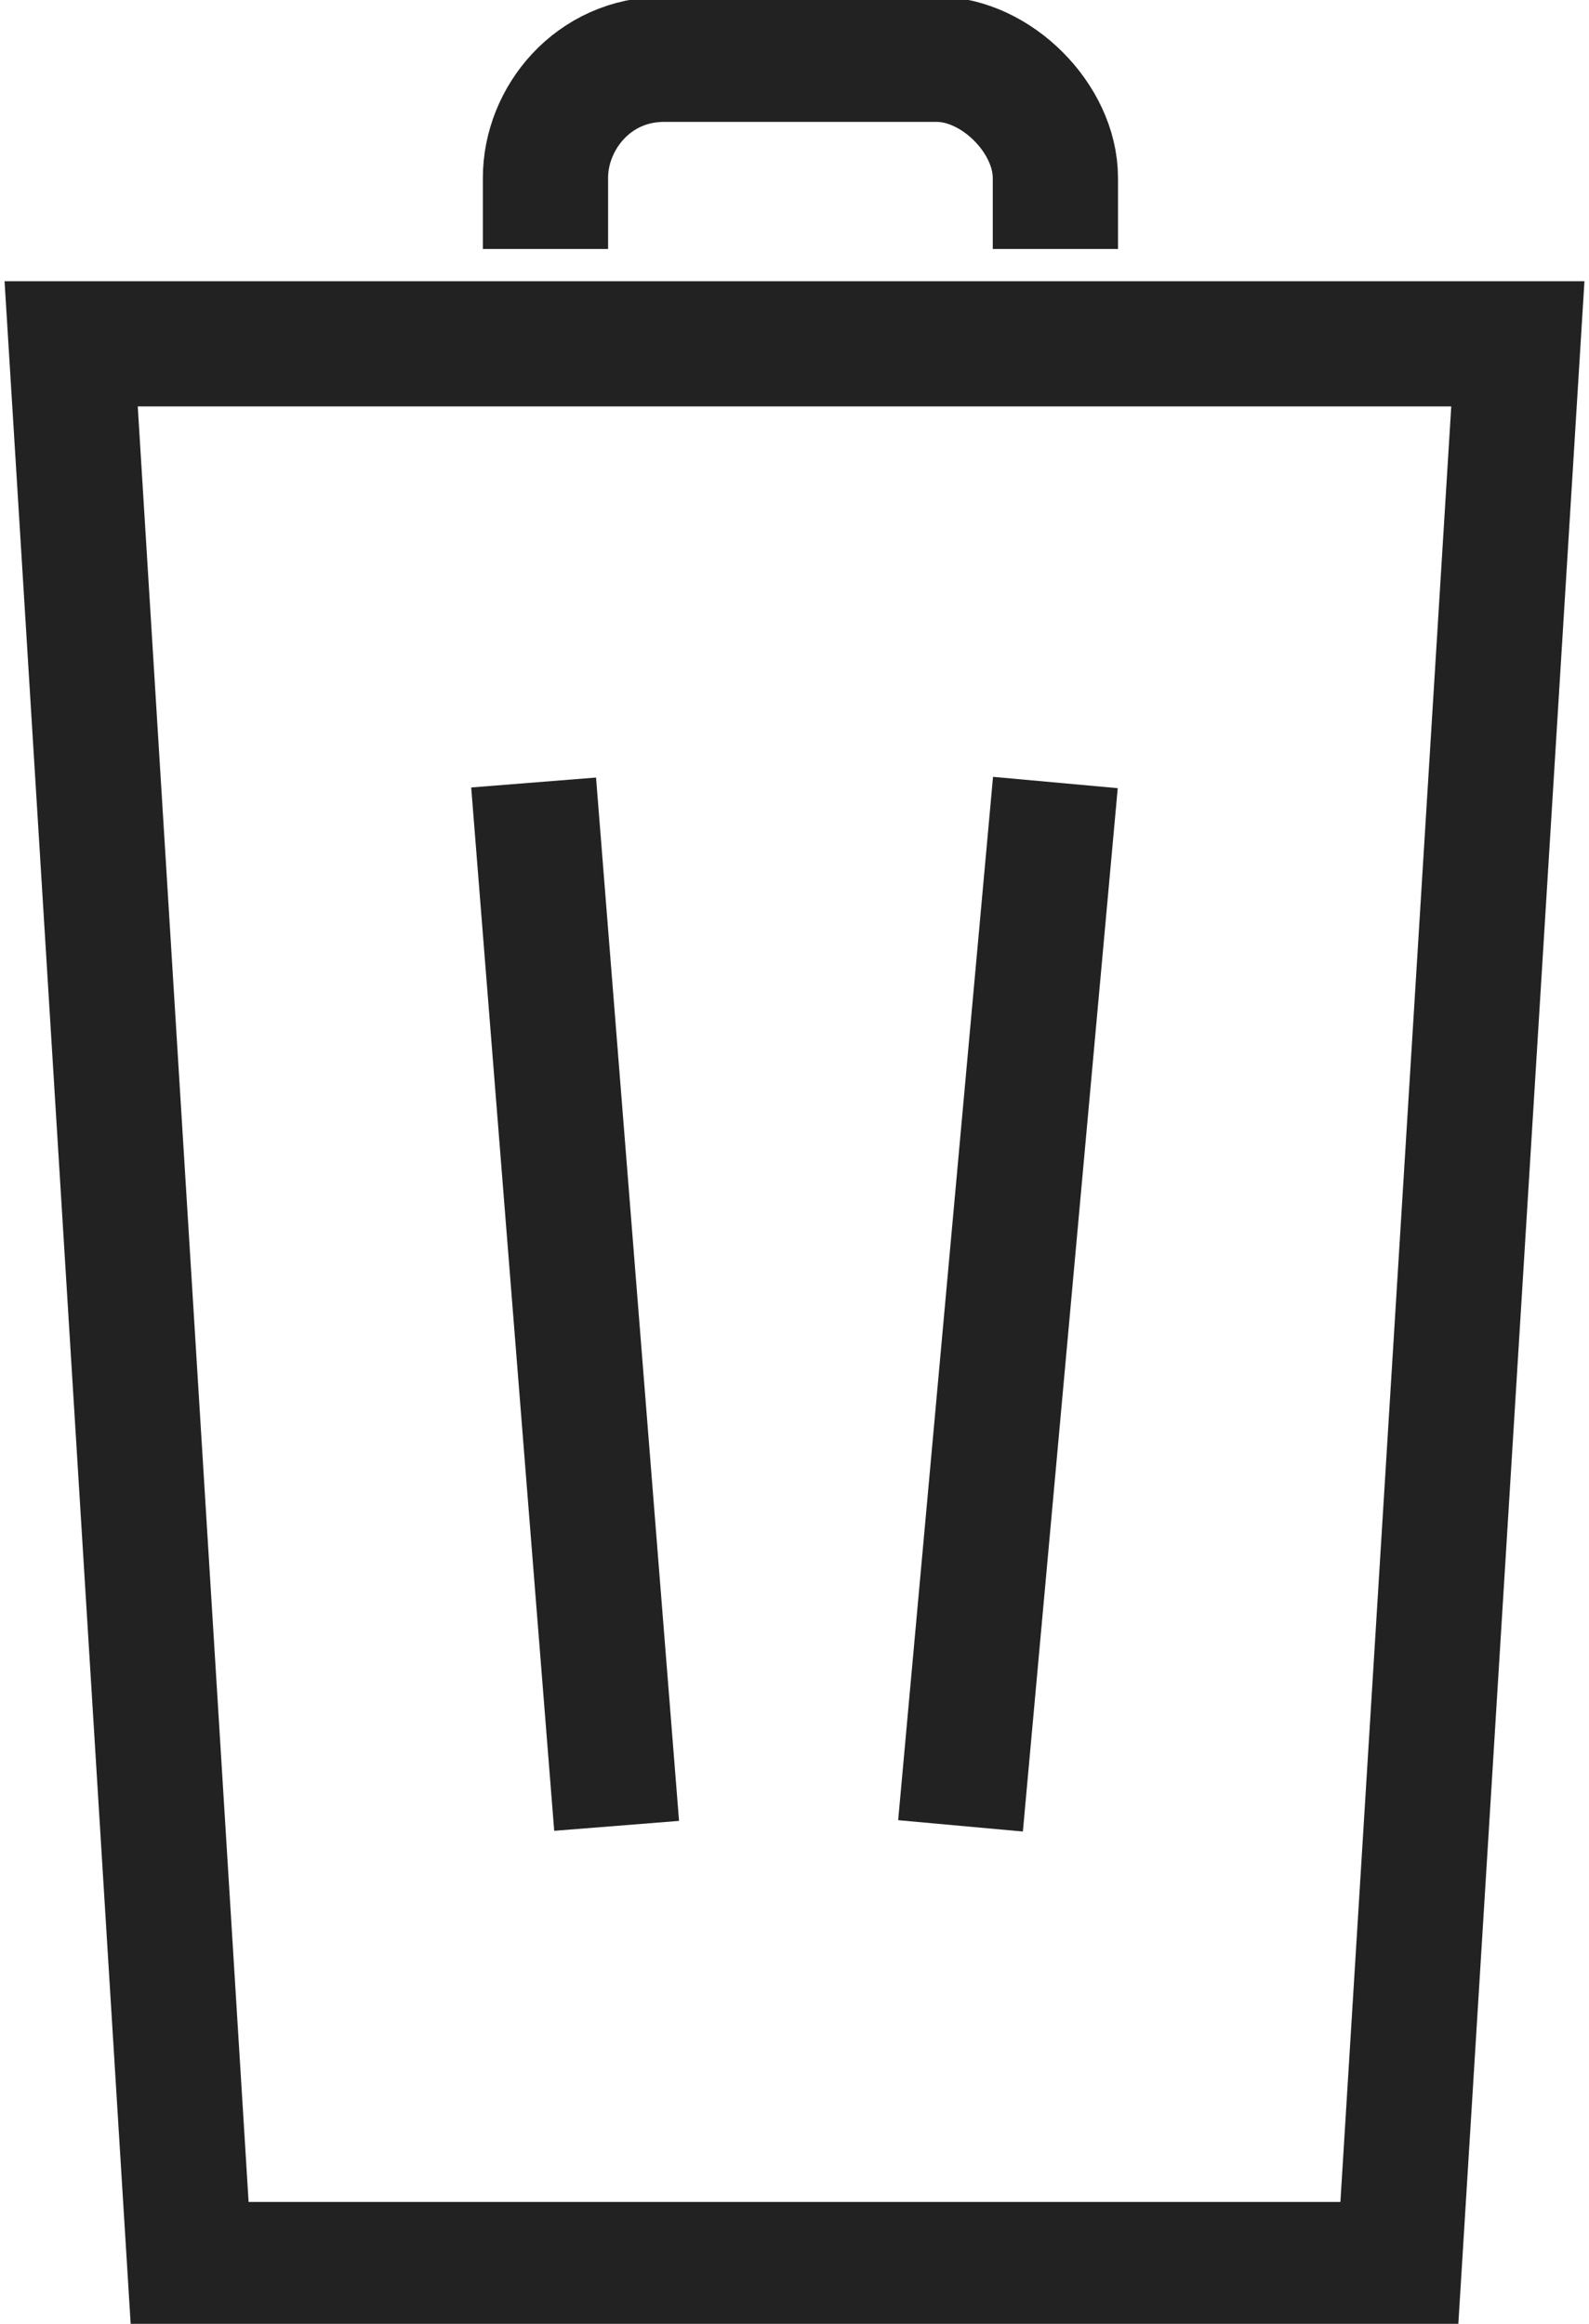<?xml version="1.0" encoding="utf-8"?>
<!-- Generator: Adobe Illustrator 19.1.1, SVG Export Plug-In . SVG Version: 6.00 Build 0)  -->
<svg version="1.1" id="Layer_1" xmlns="http://www.w3.org/2000/svg" xmlns:xlink="http://www.w3.org/1999/xlink" x="0px" y="0px"
	 viewBox="0 0 13.4 19.6" style="enable-background:new 0 0 13.4 19.6;" xml:space="preserve">
<style type="text/css">
	.st0{fill:none;stroke:#222222;stroke-width:1.056;stroke-miterlimit:10;}
</style>
<g>
	<polygon class="st0" points="11.8,19.1 1.6,19.1 0.6,2.9 12.8,2.9 	"/>
	<path class="st0" d="M4.6,2.1V1.5c0-0.5,0.4-1,1-1h2.3c0.5,0,1,0.5,1,1v0.6"/>
	<line class="st0" x1="4.5" y1="6.6" x2="5.2" y2="15.4"/>
	<line class="st0" x1="8.9" y1="6.6" x2="8.1" y2="15.4"/>
</g>
</svg>
